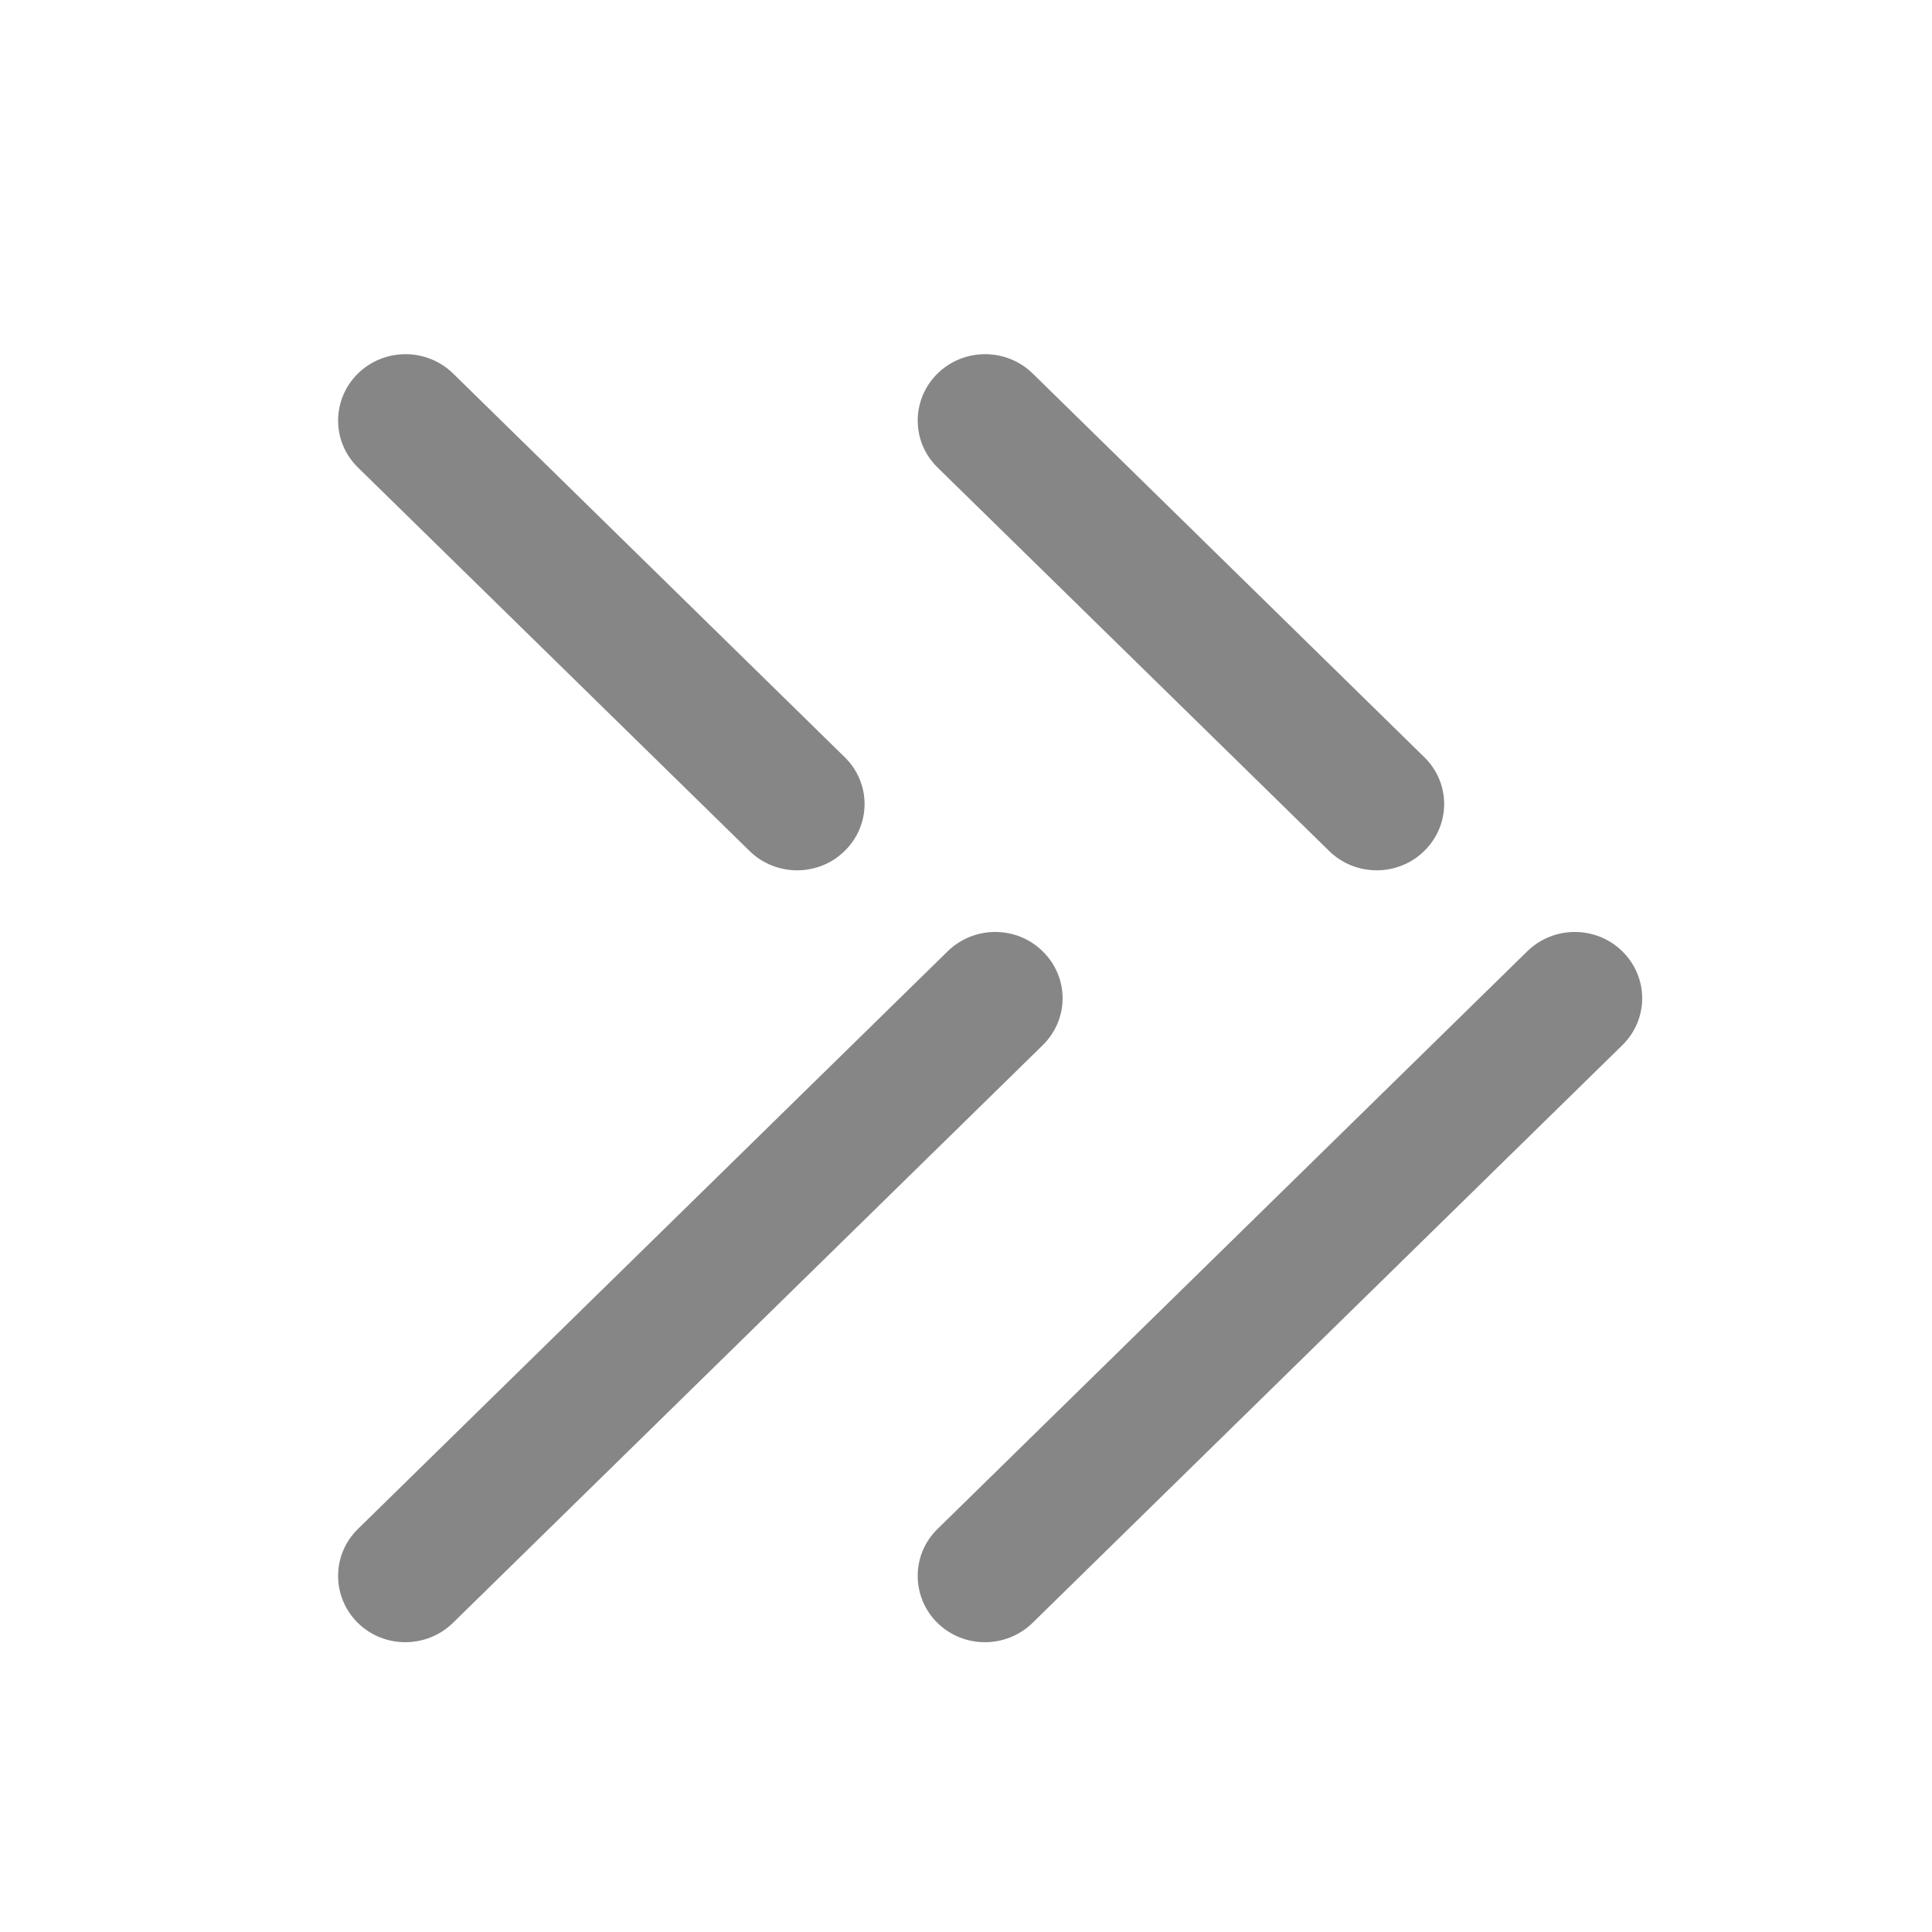 <svg width="20" height="20" viewBox="0 0 20 20" fill="none" xmlns="http://www.w3.org/2000/svg">
<path fill-rule="evenodd" clip-rule="evenodd" d="M3.705 15.828C3.431 16.096 3.433 16.531 3.703 16.799C3.975 17.067 4.416 17.067 4.69 16.799L10.795 10.819C10.931 10.685 11 10.51 11 10.333C11 10.159 10.931 9.983 10.796 9.85C10.525 9.581 10.084 9.58 9.81 9.848L3.705 15.828ZM3.703 3.869C3.433 4.137 3.431 4.571 3.705 4.839L7.76 8.81C8.033 9.077 8.475 9.076 8.746 8.807C8.881 8.674 8.95 8.498 8.95 8.323C8.95 8.148 8.881 7.971 8.744 7.838L4.69 3.866C4.416 3.599 3.975 3.6 3.703 3.869ZM9.705 15.828C9.431 16.096 9.433 16.531 9.703 16.799C9.975 17.067 10.416 17.067 10.69 16.799L16.795 10.819C16.931 10.685 17 10.51 17 10.333C17 10.159 16.931 9.983 16.796 9.85C16.525 9.581 16.084 9.58 15.81 9.848L9.705 15.828ZM9.703 3.869C9.433 4.137 9.431 4.571 9.705 4.839L13.76 8.81C14.033 9.077 14.475 9.076 14.746 8.807C14.881 8.674 14.95 8.498 14.95 8.323C14.95 8.148 14.881 7.971 14.744 7.838L10.69 3.866C10.416 3.599 9.975 3.6 9.703 3.869Z" fill="#868686"/>
</svg>
